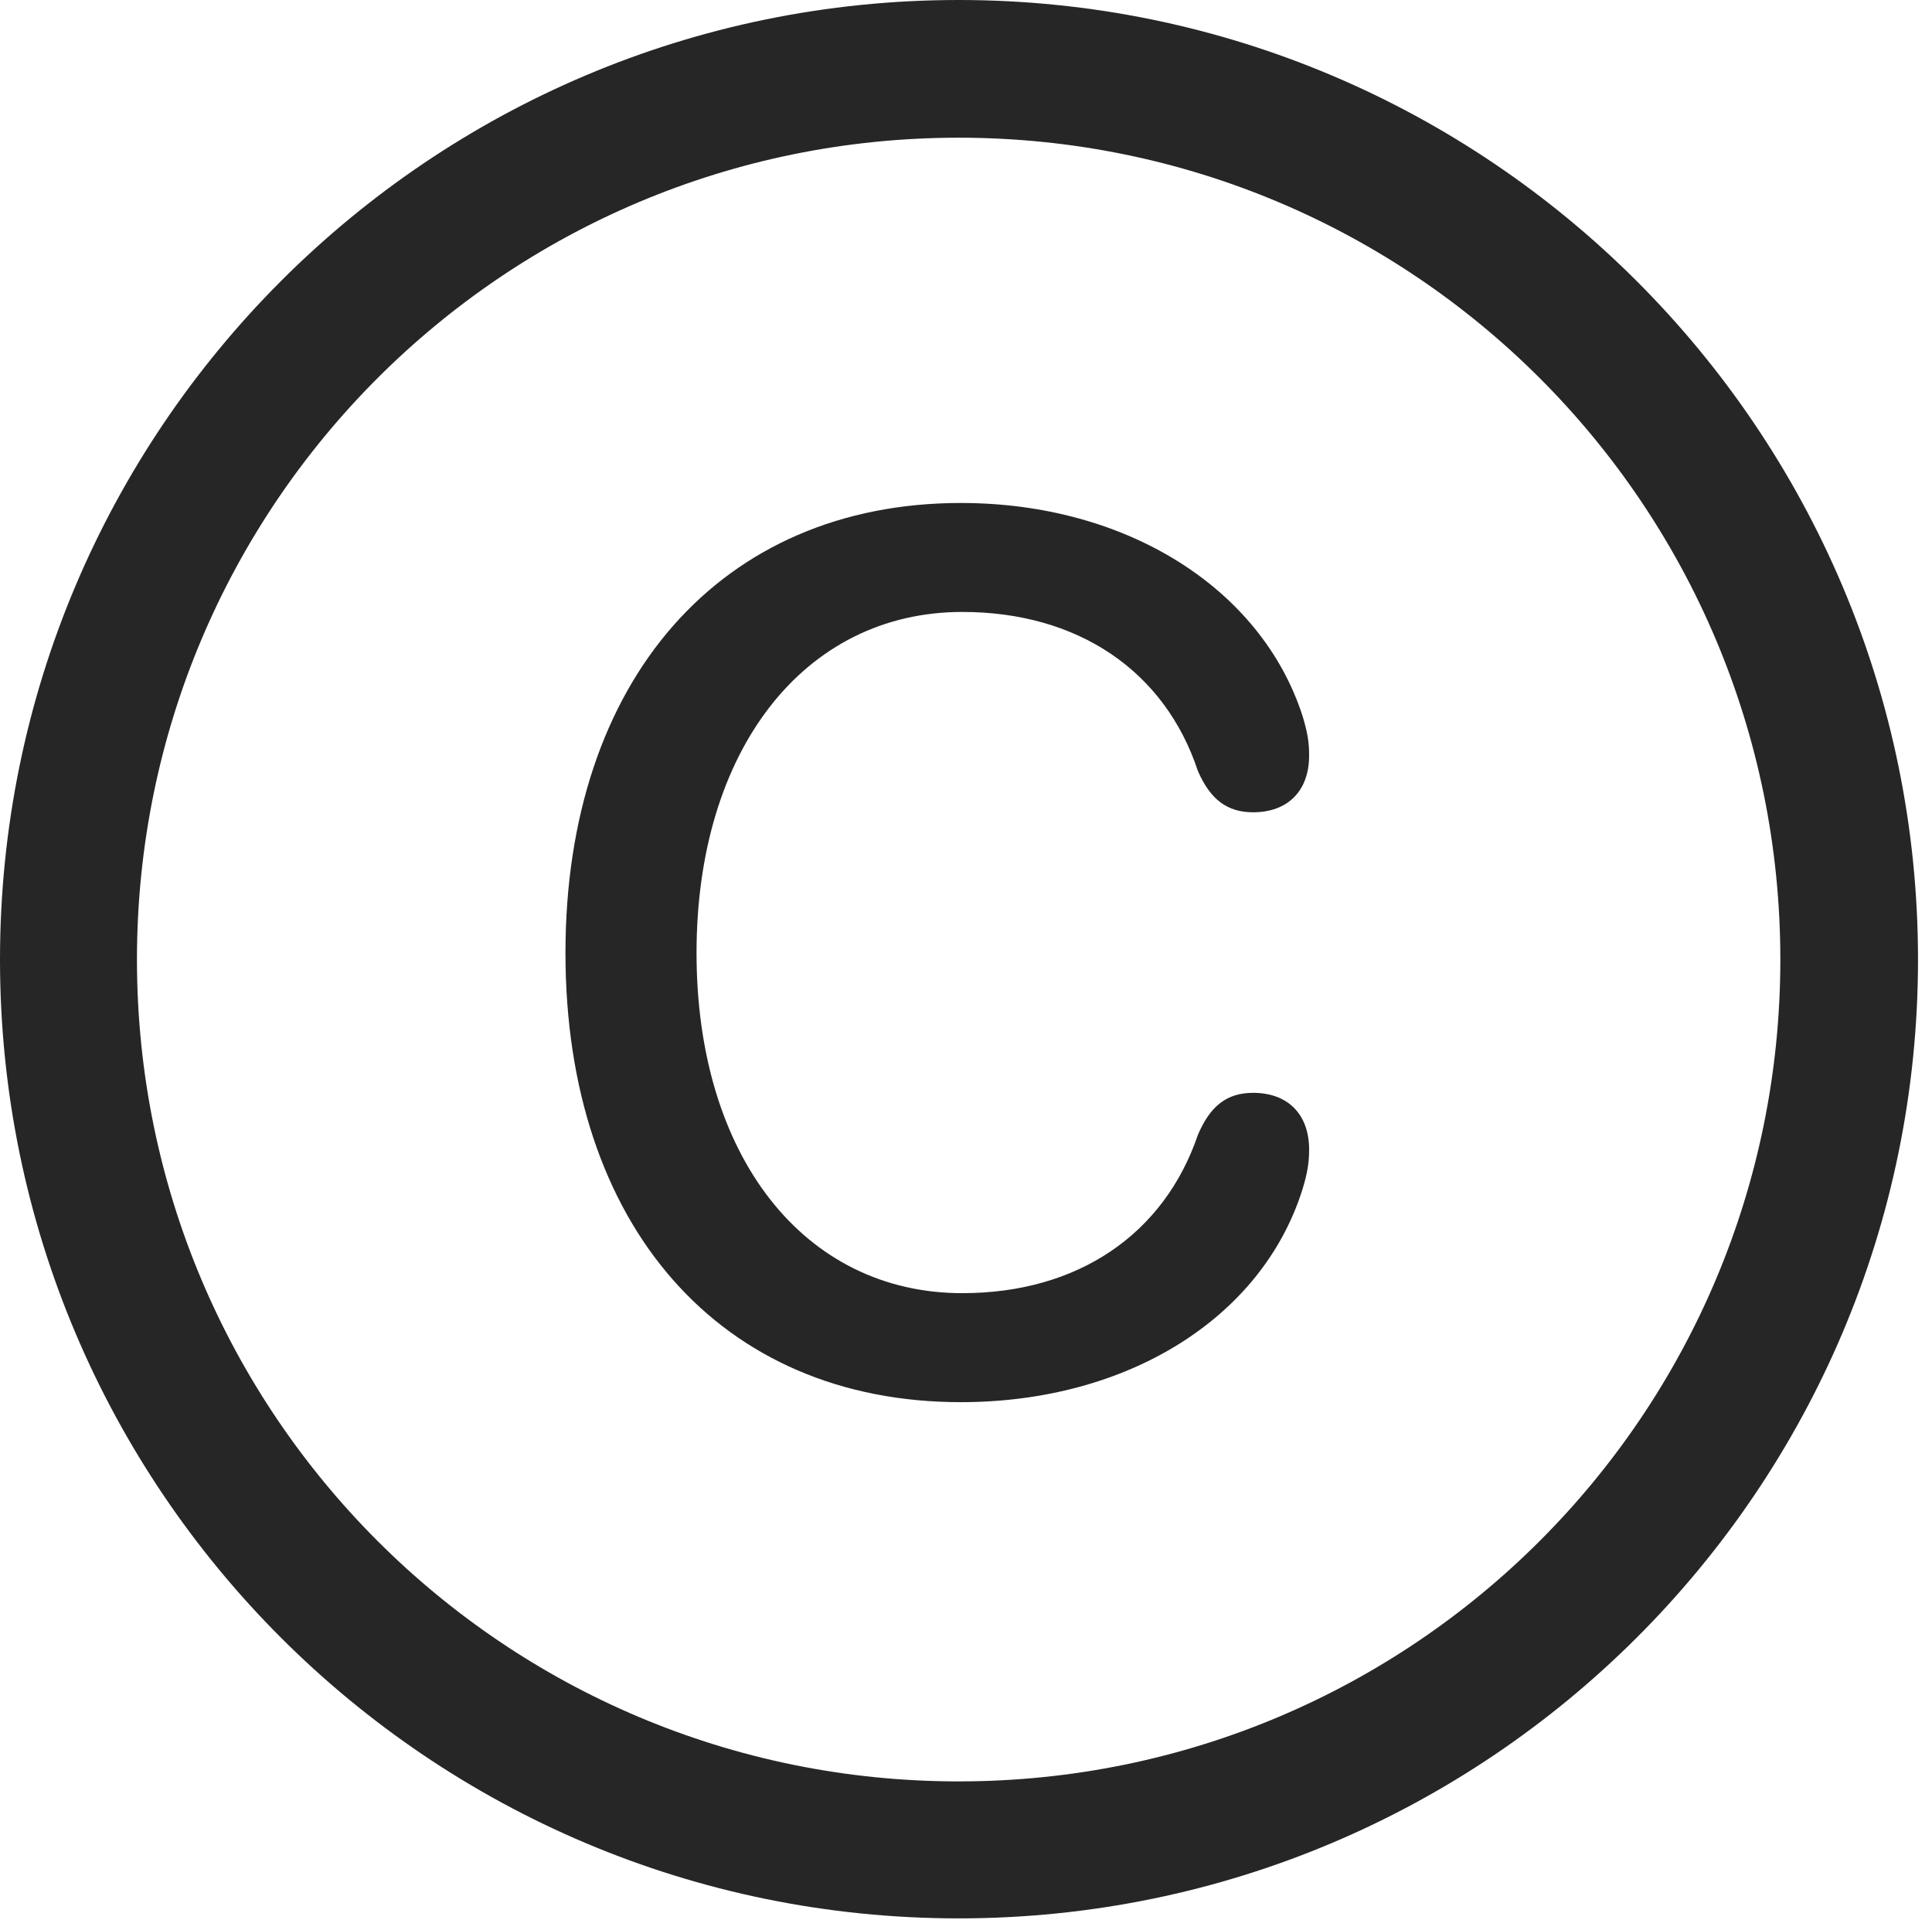 <?xml version="1.0" encoding="UTF-8"?>
<!--Generator: Apple Native CoreSVG 326-->
<!DOCTYPE svg
PUBLIC "-//W3C//DTD SVG 1.1//EN"
       "http://www.w3.org/Graphics/SVG/1.1/DTD/svg11.dtd">
<svg version="1.1" xmlns="http://www.w3.org/2000/svg" xmlns:xlink="http://www.w3.org/1999/xlink" viewBox="0 0 51.25 50.918">
 <g>
  <rect height="50.918" opacity="0" width="51.25" x="0" y="0"/>
  <path d="M25.43 50.879C39.473 50.879 50.879 39.492 50.879 25.449C50.879 11.406 39.473 0 25.43 0C11.387 0 0 11.406 0 25.449C0 39.492 11.387 50.879 25.43 50.879ZM25.43 47.246C13.379 47.246 3.633 37.5 3.633 25.449C3.633 13.398 13.379 3.652 25.43 3.652C37.48 3.652 47.227 13.398 47.227 25.449C47.227 37.5 37.48 47.246 25.43 47.246Z" fill="black" fill-opacity="0.85"/>
  <path d="M25.488 37.188C29.902 37.188 33.477 34.961 34.551 31.543C34.688 31.094 34.727 30.82 34.727 30.488C34.727 29.551 34.16 28.984 33.242 28.984C32.559 28.984 32.109 29.316 31.777 30.098C30.879 32.734 28.594 34.297 25.527 34.297C21.328 34.297 18.477 30.664 18.477 25.273C18.477 19.902 21.328 16.23 25.527 16.23C28.594 16.23 30.898 17.793 31.777 20.449C32.109 21.211 32.559 21.543 33.242 21.543C34.16 21.543 34.727 20.977 34.727 20.039C34.727 19.688 34.688 19.434 34.551 18.984C33.457 15.605 29.883 13.34 25.488 13.34C19.121 13.34 15 18.047 15 25.273C15 32.5 19.102 37.188 25.488 37.188Z" fill="black" fill-opacity="0.85"/>
 </g>
</svg>
